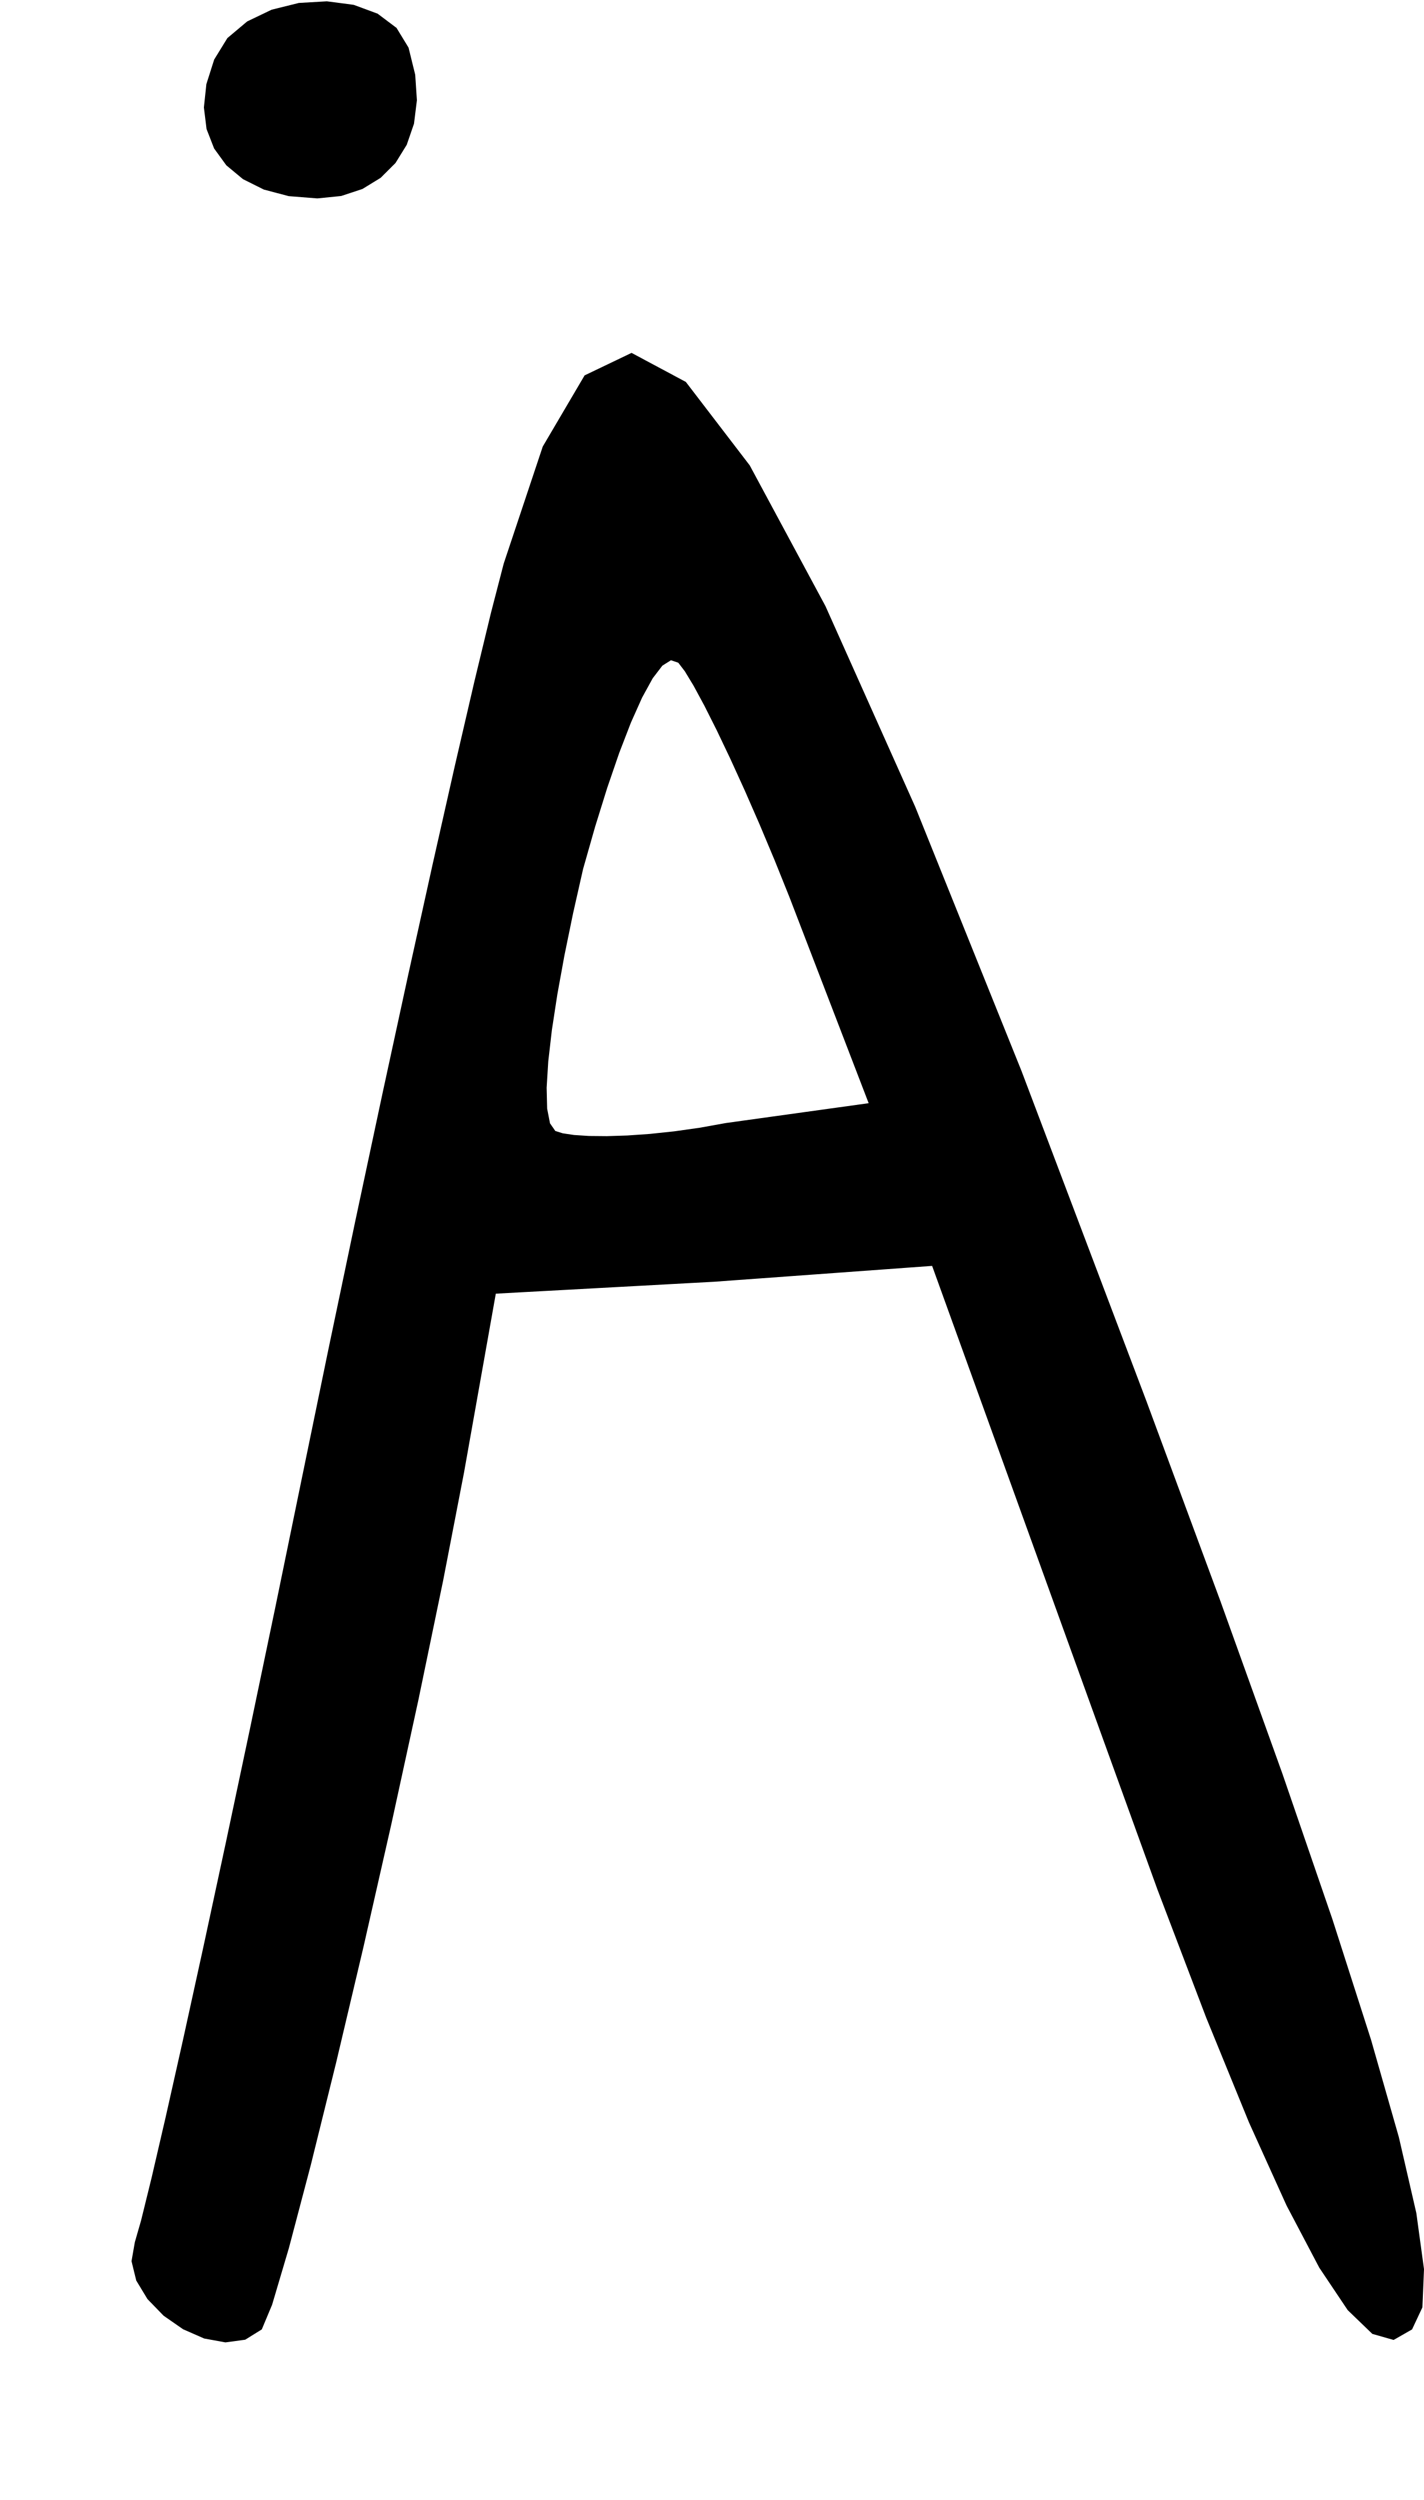 <?xml version="1.0" encoding="utf-8"?>
<svg xmlns="http://www.w3.org/2000/svg"  viewBox="0,0,400,701.931" width="100%">
<path d="M60.166 16.713 L 60.166,16.713 L 57.968,23.625 L 57.274,30.171 L 58.02,36.231 L 60.141,41.686 L 63.574,46.416 L 68.254,50.303 L 74.116,53.227 L 81.098,55.068 L 89.134,55.709 L 89.134,55.709 L 95.845,55.027 L 101.804,53.062 L 106.92,49.932 L 111.1,45.756 L 114.253,40.654 L 116.287,34.746 L 117.111,28.149 L 116.632,20.984 L 114.76,13.37 L 114.76,13.37 L 111.384,7.836 L 106.073,3.842 L 99.368,1.362 L 91.81,0.367 L 83.941,0.83 L 76.3,2.724 L 69.43,6.02 L 63.872,10.692 L 60.166,16.713 L 60.166,16.713 L 60.166,16.713 L 60.166,16.713 L 60.166,16.713 L 60.166,16.713 L 60.166,16.713 L 60.166,16.713 L 60.166,16.713 L 60.166,16.713 L 60.166,16.713M141.5 158.213 L 60.166,16.713 L 57.968,23.625 L 57.274,30.171 L 58.02,36.231 L 60.141,41.686 L 63.574,46.416 L 68.254,50.303 L 74.116,53.227 L 81.098,55.068 L 89.134,55.709 L 89.134,55.709 L 95.845,55.027 L 101.804,53.062 L 106.92,49.932 L 111.1,45.756 L 114.253,40.654 L 116.287,34.746 L 117.111,28.149 L 116.632,20.984 L 114.76,13.37 L 114.76,13.37 L 111.384,7.836 L 106.073,3.842 L 99.368,1.362 L 91.81,0.367 L 83.941,0.83 L 76.3,2.724 L 69.43,6.02 L 63.872,10.692 L 60.166,16.713 L 60.166,16.713 L 60.166,16.713 L 60.166,16.713 L 60.166,16.713 L 60.166,16.713 L 60.166,16.713 L 60.166,16.713 L 60.166,16.713 L 60.166,16.713 L 60.166,16.713 L 141.5,158.213 L 137.938,171.955 L 133.302,191.143 L 127.759,215.036 L 121.473,242.89 L 114.609,273.964 L 107.332,307.513 L 99.808,342.795 L 92.202,379.068 L 84.677,415.588 L 84.677,415.588 L 77.314,451.388 L 70.17,485.593 L 63.384,517.597 L 57.094,546.795 L 51.436,572.581 L 46.548,594.351 L 42.568,611.499 L 39.633,623.421 L 37.882,629.51 L 37.882,629.51 L 36.941,634.862 L 38.273,640.306 L 41.431,645.521 L 45.964,650.185 L 51.423,653.979 L 57.359,656.58 L 63.323,657.668 L 68.865,656.922 L 73.536,654.022 L 73.536,654.022 L 76.438,647.089 L 81.156,631.16 L 87.277,607.969 L 94.389,579.248 L 102.078,546.73 L 109.932,512.15 L 117.539,477.239 L 124.485,443.731 L 130.359,413.359 L 130.359,413.359 L 131.349,407.789 L 132.339,402.218 L 133.33,396.647 L 134.32,391.076 L 135.311,385.505 L 136.301,379.934 L 137.291,374.363 L 138.282,368.792 L 139.272,363.221 L 139.272,363.221 L 146.081,362.85 L 152.89,362.479 L 159.699,362.107 L 166.507,361.736 L 173.316,361.365 L 180.125,360.993 L 186.934,360.622 L 193.743,360.25 L 200.552,359.879 L 200.552,359.879 L 207.361,359.384 L 214.169,358.889 L 220.978,358.393 L 227.787,357.898 L 234.596,357.403 L 241.405,356.908 L 248.214,356.413 L 255.023,355.917 L 261.831,355.422 L 261.831,355.422 L 267.155,370.154 L 272.478,384.886 L 277.801,399.618 L 283.125,414.35 L 288.448,429.082 L 293.771,443.814 L 299.094,458.545 L 304.418,473.277 L 309.741,488.009 L 309.741,488.009 L 325.156,530.603 L 338.81,566.475 L 350.842,595.919 L 361.387,619.228 L 370.585,636.696 L 378.572,648.616 L 385.487,655.281 L 391.466,656.985 L 396.647,654.022 L 396.647,654.022 L 399.552,647.832 L 400.0,637.103 L 397.843,621.339 L 392.936,600.046 L 385.131,572.728 L 374.281,538.89 L 360.24,498.037 L 342.861,449.673 L 321.997,393.304 L 321.997,393.304 L 286.939,300.693 L 257.109,226.587 L 231.872,170.18 L 210.598,130.664 L 192.652,107.233 L 177.402,99.079 L 164.215,105.396 L 152.459,125.376 L 141.5,158.213 L 141.5,158.213 L 141.5,158.213 L 141.5,158.213 L 141.5,158.213 L 141.5,158.213 L 141.5,158.213 L 141.5,158.213 L 141.5,158.213 L 141.5,158.213 L 141.5,158.213 L 221.721,251.804 L 221.721,251.804 L 221.721,251.804 L 221.721,251.804 L 221.721,251.804 L 221.721,251.804 L 221.721,251.804 L 221.721,251.804 L 221.721,251.804 L 221.721,251.804 L 221.721,251.804 L 224.197,258.241 L 226.673,264.679 L 229.149,271.116 L 231.625,277.554 L 234.101,283.991 L 236.577,290.429 L 239.053,296.866 L 241.529,303.304 L 244.005,309.741 L 244.005,309.741 L 239.548,310.36 L 235.091,310.979 L 230.634,311.598 L 226.178,312.217 L 221.721,312.836 L 217.264,313.455 L 212.808,314.074 L 208.351,314.693 L 203.894,315.312 L 203.894,315.312 L 196.529,316.635 L 189.375,317.647 L 182.56,318.366 L 176.213,318.809 L 170.461,318.995 L 165.435,318.943 L 161.261,318.671 L 158.068,318.197 L 155.985,317.54 L 155.985,317.54 L 154.491,315.385 L 153.695,311.277 L 153.55,305.408 L 154.01,297.971 L 155.029,289.159 L 156.562,279.163 L 158.563,268.177 L 160.985,256.394 L 163.784,244.005 L 163.784,244.005 L 167.159,232.151 L 170.561,221.223 L 173.935,211.405 L 177.227,202.879 L 180.382,195.831 L 183.344,190.442 L 186.058,186.896 L 188.47,185.377 L 190.524,186.067 L 190.524,186.067 L 192.364,188.469 L 194.846,192.566 L 197.869,198.158 L 201.333,205.044 L 205.135,213.02 L 209.176,221.886 L 213.355,231.44 L 217.57,241.48 L 221.721,251.804 L 221.721,251.804 L 221.721,251.804 L 221.721,251.804 L 221.721,251.804 L 221.721,251.804 L 221.721,251.804 L 221.721,251.804 L 221.721,251.804 L 221.721,251.804 L 221.721,251.804"/></svg>
